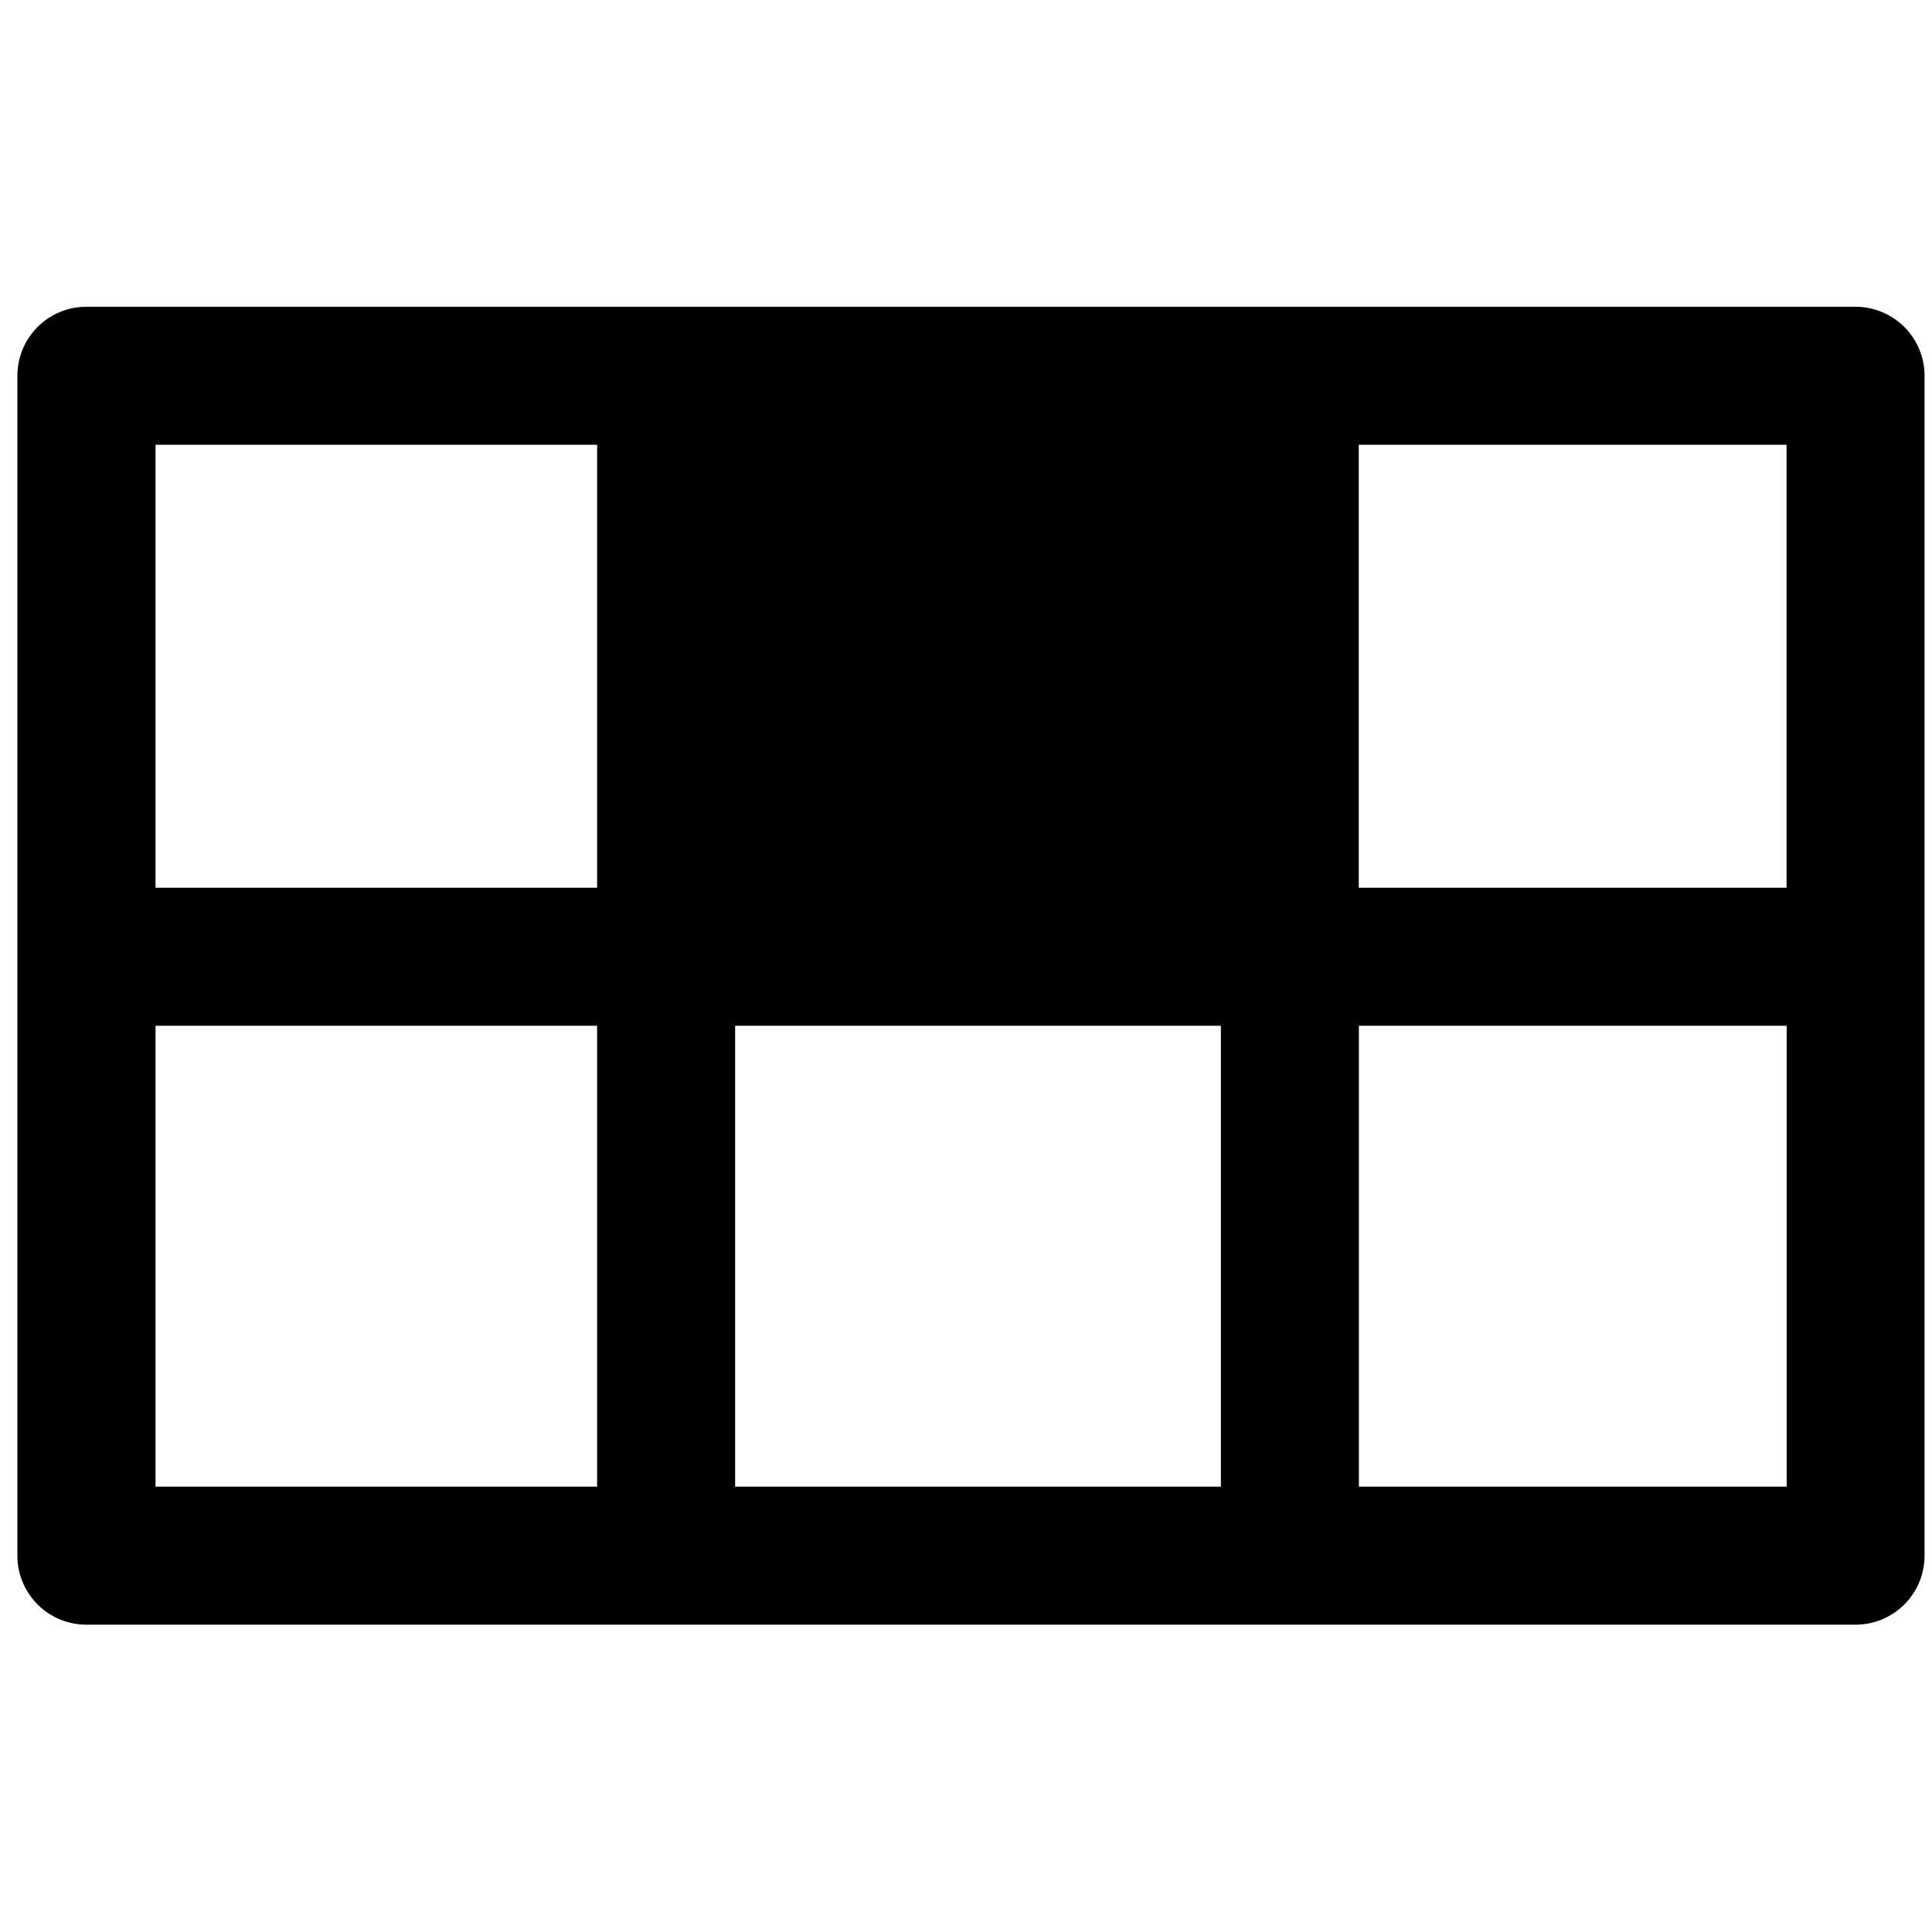 <svg data-tags="grid,layout,line channel" xmlns="http://www.w3.org/2000/svg" viewBox="0 0 14 14"><path d="M13.446 2.223H.626a.5.5 0 00-.5.5v8.55a.5.5 0 00.5.5h12.82a.5.5 0 00.5-.5v-8.55a.5.5 0 00-.5-.5zm-.5 4.21h-3.1v-3.21h3.1zm-7.619 1h3.52v3.34h-3.52zm-1-4.21v3.21h-3.2v-3.21zm-3.2 4.21h3.2v3.34h-3.2zm8.72 3.34v-3.34h3.1v3.34z"/></svg>